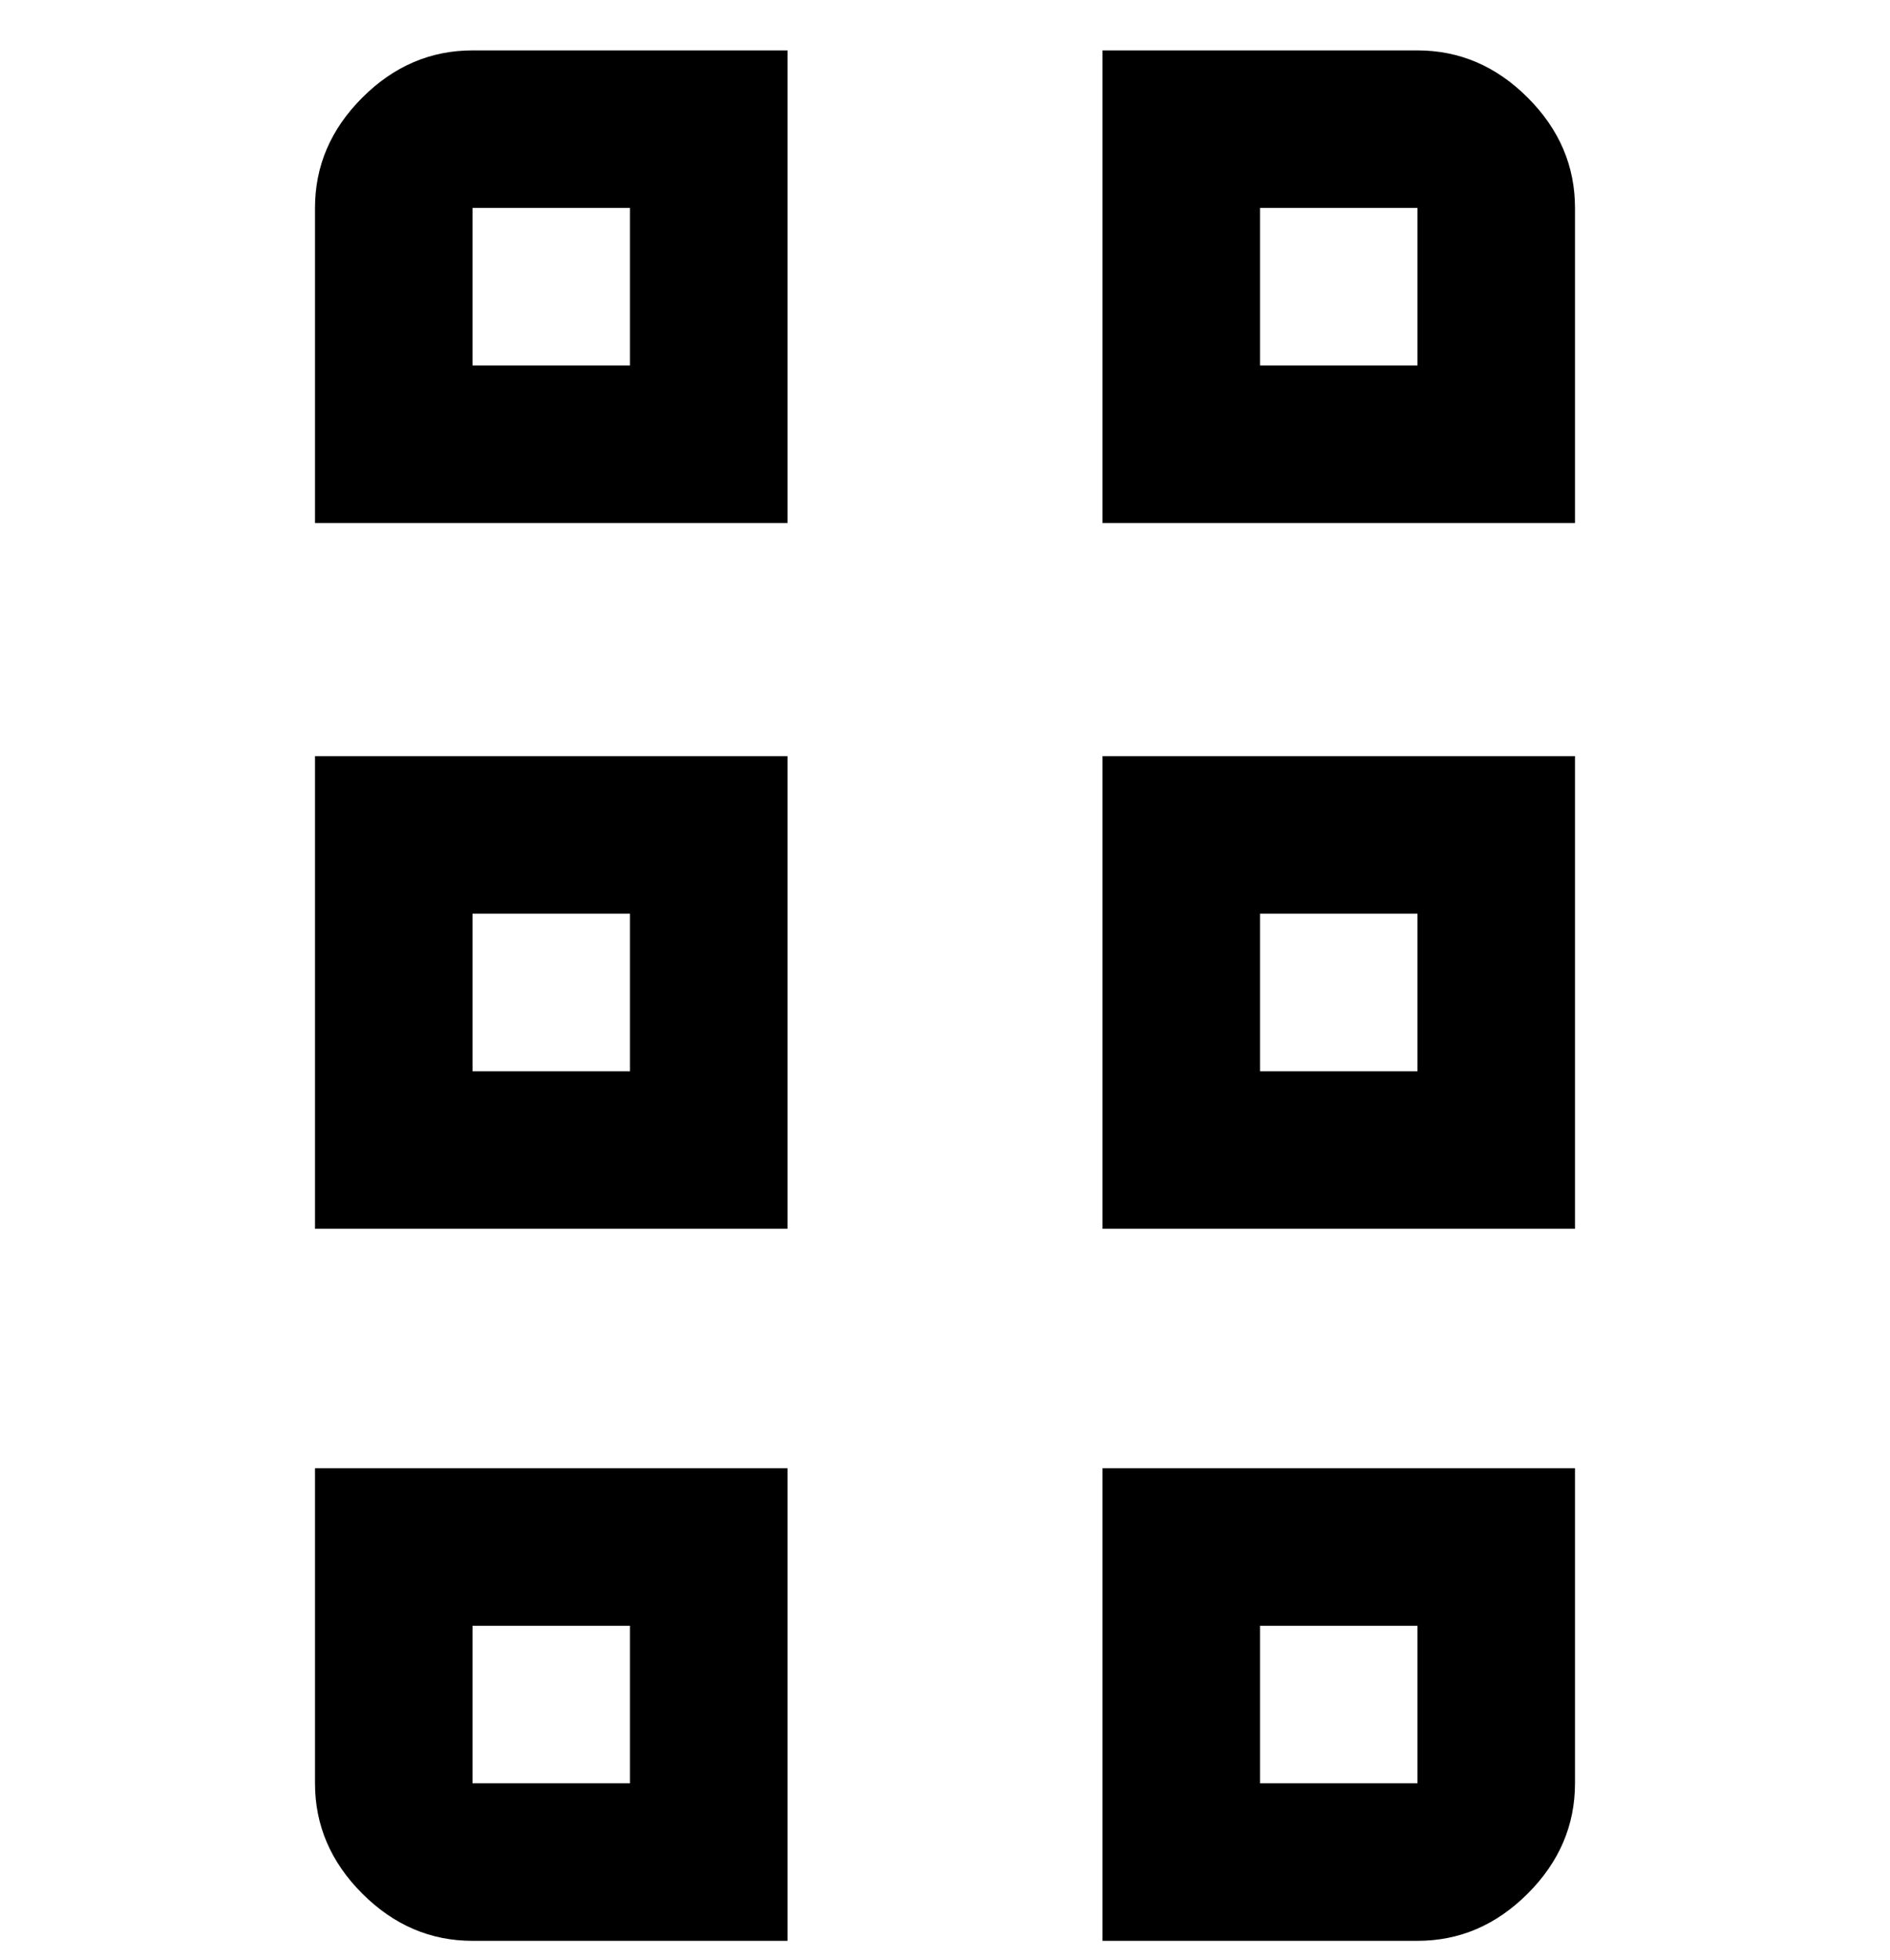<svg viewBox="0 0 300 311" xmlns="http://www.w3.org/2000/svg"><path d="M175 83V8h50q10 0 17.5 7.5T250 33v50h-75zm25-50v25h25V33h-25zm-25 162v-75h75v75h-75zm25-50v25h25v-25h-25zm-25 163v-75h75v50q0 10-7.5 17.5T225 308h-50zm25-50v25h25v-25h-25zM50 83V33q0-10 7.5-17.5T75 8h50v75H50zm50-50H75v25h25V33zM50 195v-75h75v75H50zm25-50v25h25v-25H75zM50 283v-50h75v75H75q-10 0-17.5-7.5T50 283zm25-25v25h25v-25H75z"/></svg>